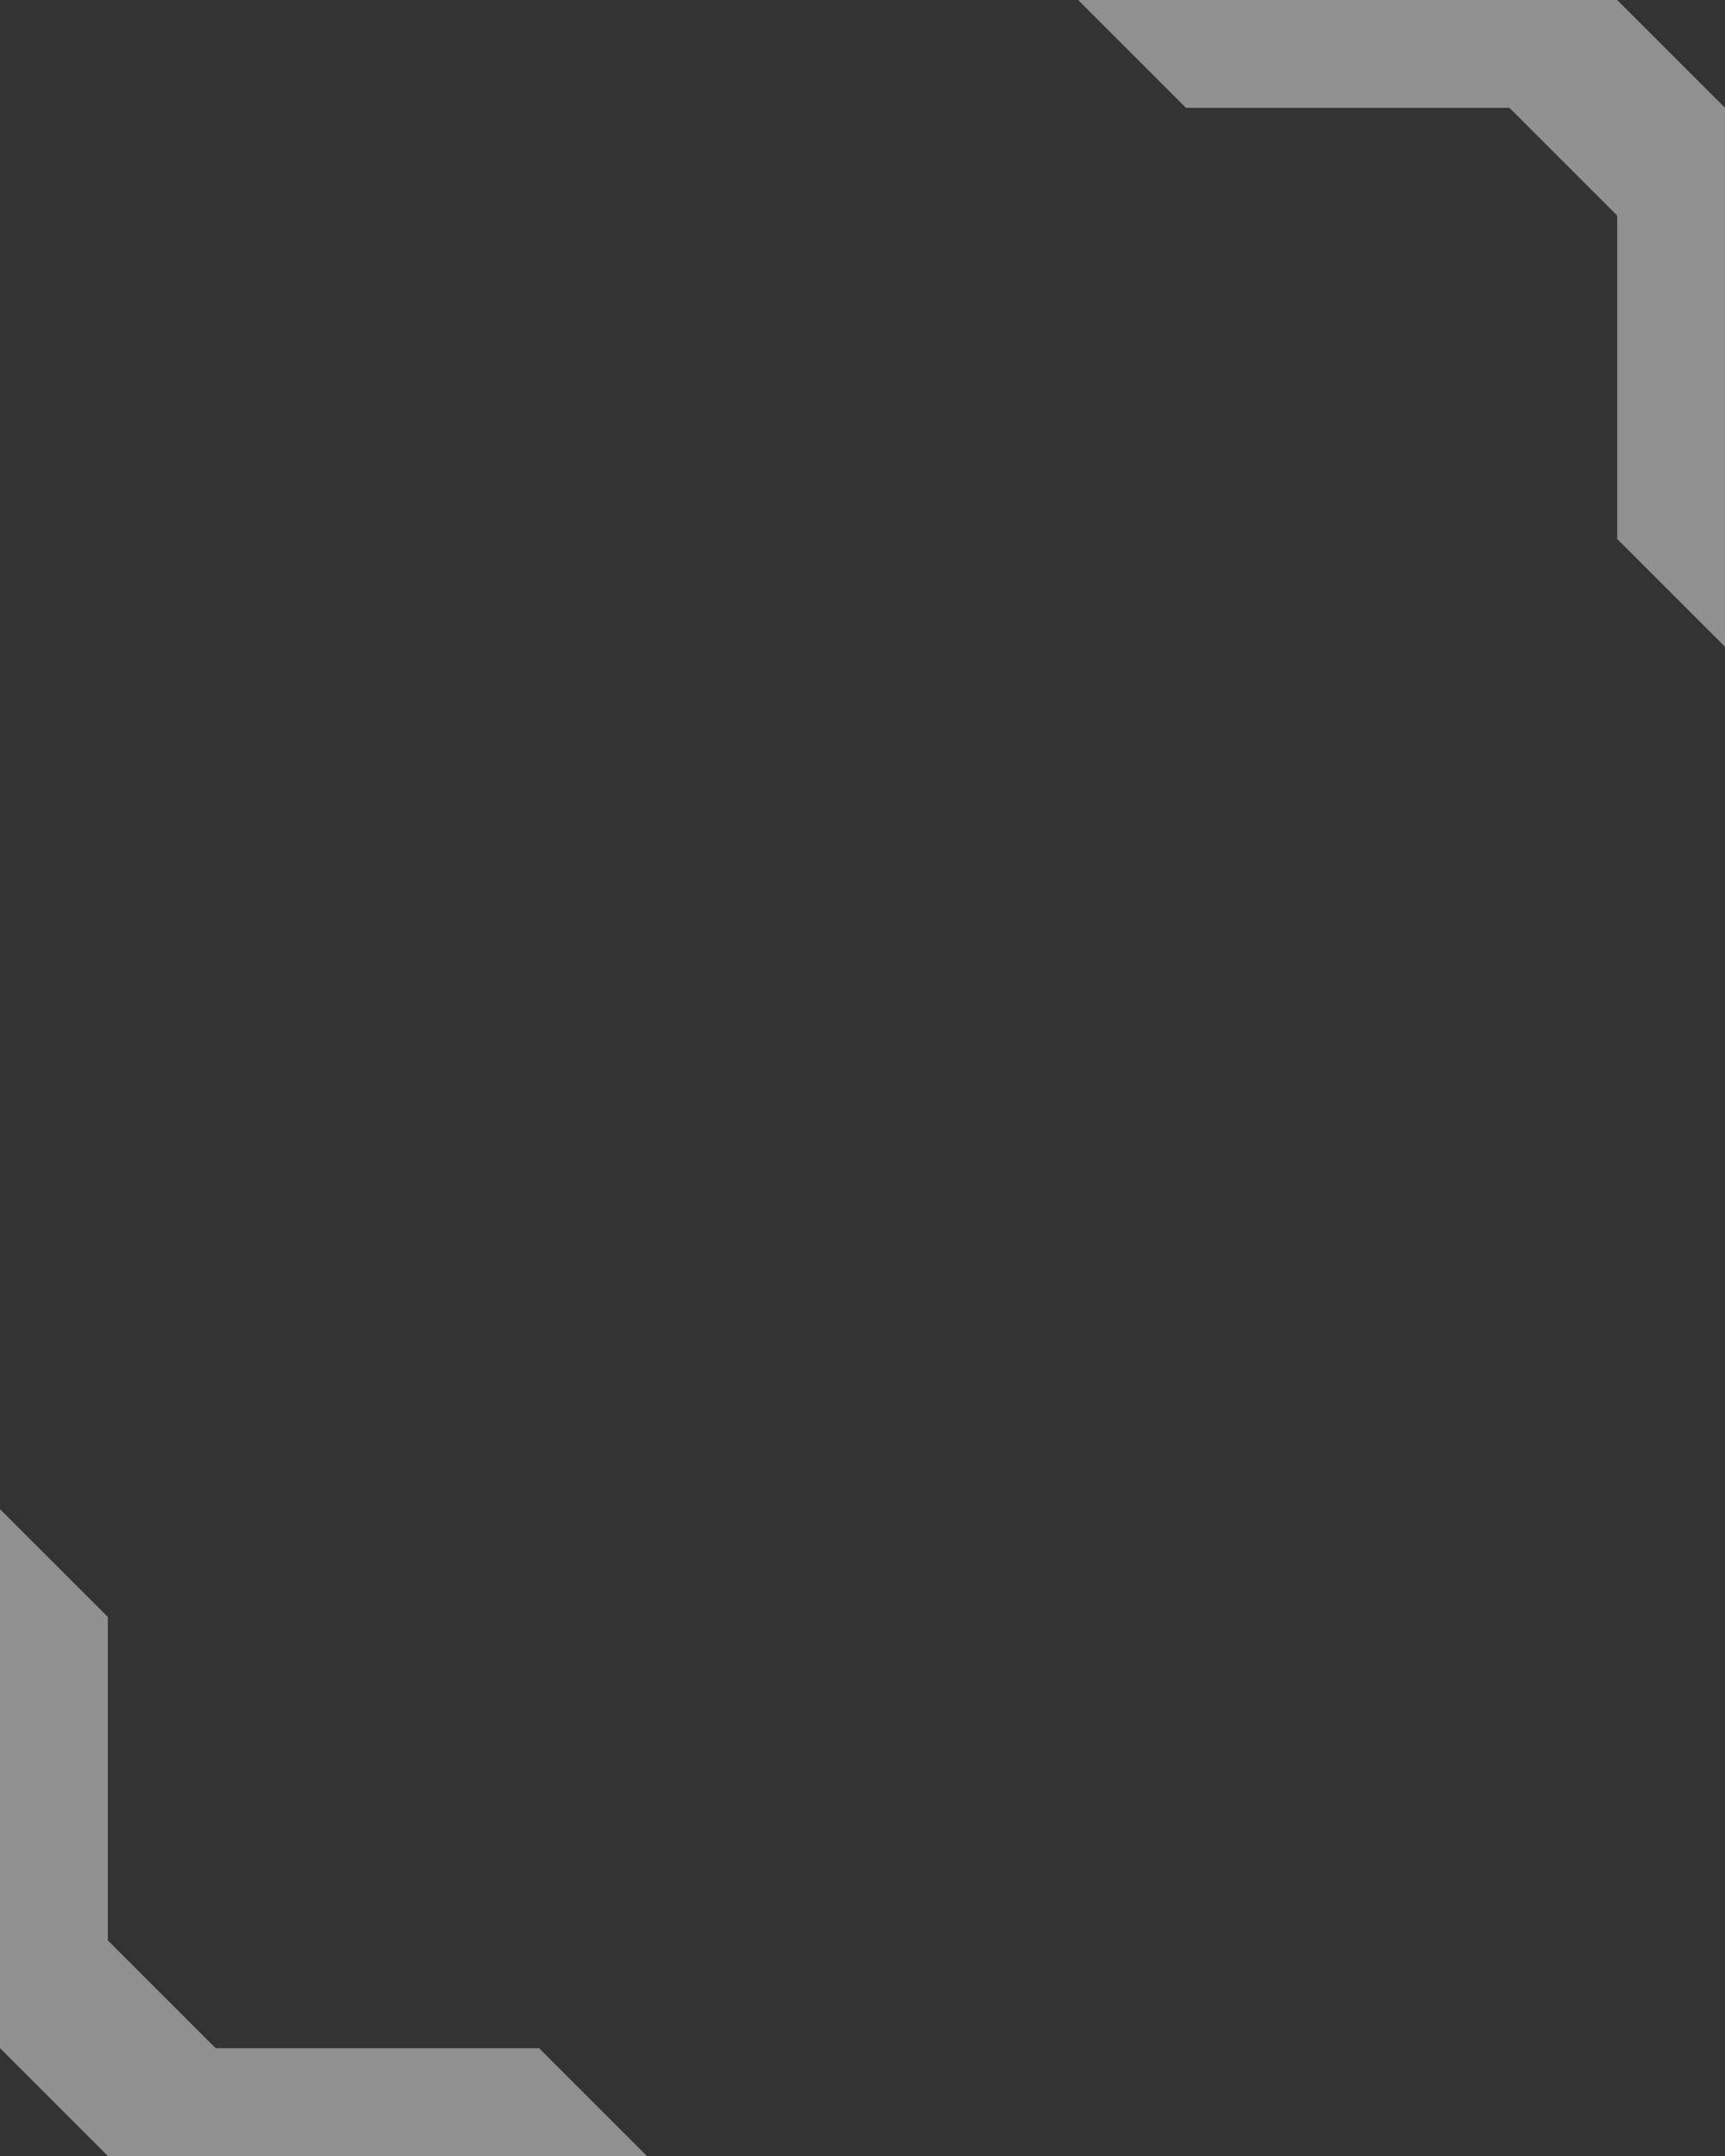 <?xml version="1.0" encoding="UTF-8" standalone="no"?>
<!-- Created with Inkscape (http://www.inkscape.org/) -->

<svg
   width="160"
   height="200"
   viewBox="0 0 42.333 52.917"
   version="1.1"
   id="svg1"
   xml:space="preserve"
   inkscape:version="1.4 (86a8ad7, 2024-10-11)"
   sodipodi:docname="TargetSelector.svg"
   inkscape:export-filename="ManaBar.png"
   inkscape:export-xdpi="96"
   inkscape:export-ydpi="96"
   xmlns:inkscape="http://www.inkscape.org/namespaces/inkscape"
   xmlns:sodipodi="http://sodipodi.sourceforge.net/DTD/sodipodi-0.dtd"
   xmlns="http://www.w3.org/2000/svg"
   xmlns:svg="http://www.w3.org/2000/svg"><rect x="0" y="0" width="42.333" height="52.917" fill="#333333" stroke="none"/><sodipodi:namedview
     id="namedview1"
     pagecolor="#505050"
     bordercolor="#eeeeee"
     borderopacity="1"
     inkscape:showpageshadow="0"
     inkscape:pageopacity="0"
     inkscape:pagecheckerboard="0"
     inkscape:deskcolor="#d1d1d1"
     inkscape:document-units="mm"
     showgrid="true"
     inkscape:zoom="1.4142136"
     inkscape:cx="57.629201"
     inkscape:cy="80.963724"
     inkscape:window-width="1920"
     inkscape:window-height="1009"
     inkscape:window-x="-8"
     inkscape:window-y="-8"
     inkscape:window-maximized="1"
     inkscape:current-layer="svg1"><inkscape:grid
       id="grid1"
       units="mm"
       originx="0"
       originy="0"
       spacingx="0.265"
       spacingy="0.265"
       empcolor="#0099e5"
       empopacity="0.302"
       color="#0099e5"
       opacity="0.149"
       empspacing="5"
       enabled="true"
       visible="true" /></sodipodi:namedview><defs
     id="defs1"><pattern
       id="EMFhbasepattern"
       patternUnits="userSpaceOnUse"
       width="6"
       height="6"
       x="0"
       y="0" /><pattern
       id="EMFhbasepattern-1"
       patternUnits="userSpaceOnUse"
       width="6"
       height="6"
       x="0"
       y="0" /><pattern
       id="EMFhbasepattern-8"
       patternUnits="userSpaceOnUse"
       width="6"
       height="6"
       x="0"
       y="0" /><pattern
       id="EMFhbasepattern-5"
       patternUnits="userSpaceOnUse"
       width="6"
       height="6"
       x="0"
       y="0" /><pattern
       id="EMFhbasepattern-88"
       patternUnits="userSpaceOnUse"
       width="6"
       height="6"
       x="0"
       y="0" /></defs><g
     inkscape:groupmode="layer"
     id="layer2"
     inkscape:label="Selector"
     style="opacity:0.5"><path
       style="fill:#eeeeee;fill-opacity:1;stroke-width:2.646;stroke-linecap:round;stroke-linejoin:round;paint-order:stroke markers fill"
       d="M 26.458,1.2758916e-7 29.104,2.646 h 7.938 l 2.646,2.646 v 7.937 l 2.646,2.646 V 2.646 L 39.687,1.2758916e-7 Z"
       id="path3" /><path
       style="fill:#eeeeee;fill-opacity:1;stroke-width:2.646;stroke-linecap:round;stroke-linejoin:round;paint-order:stroke markers fill"
       d="M 15.875,52.917 13.229,50.271 H 5.292 L 2.646,47.625 v -7.938 L 1.0112483e-6,37.042 V 50.271 L 2.646,52.917 Z"
       id="path4" /></g></svg>
